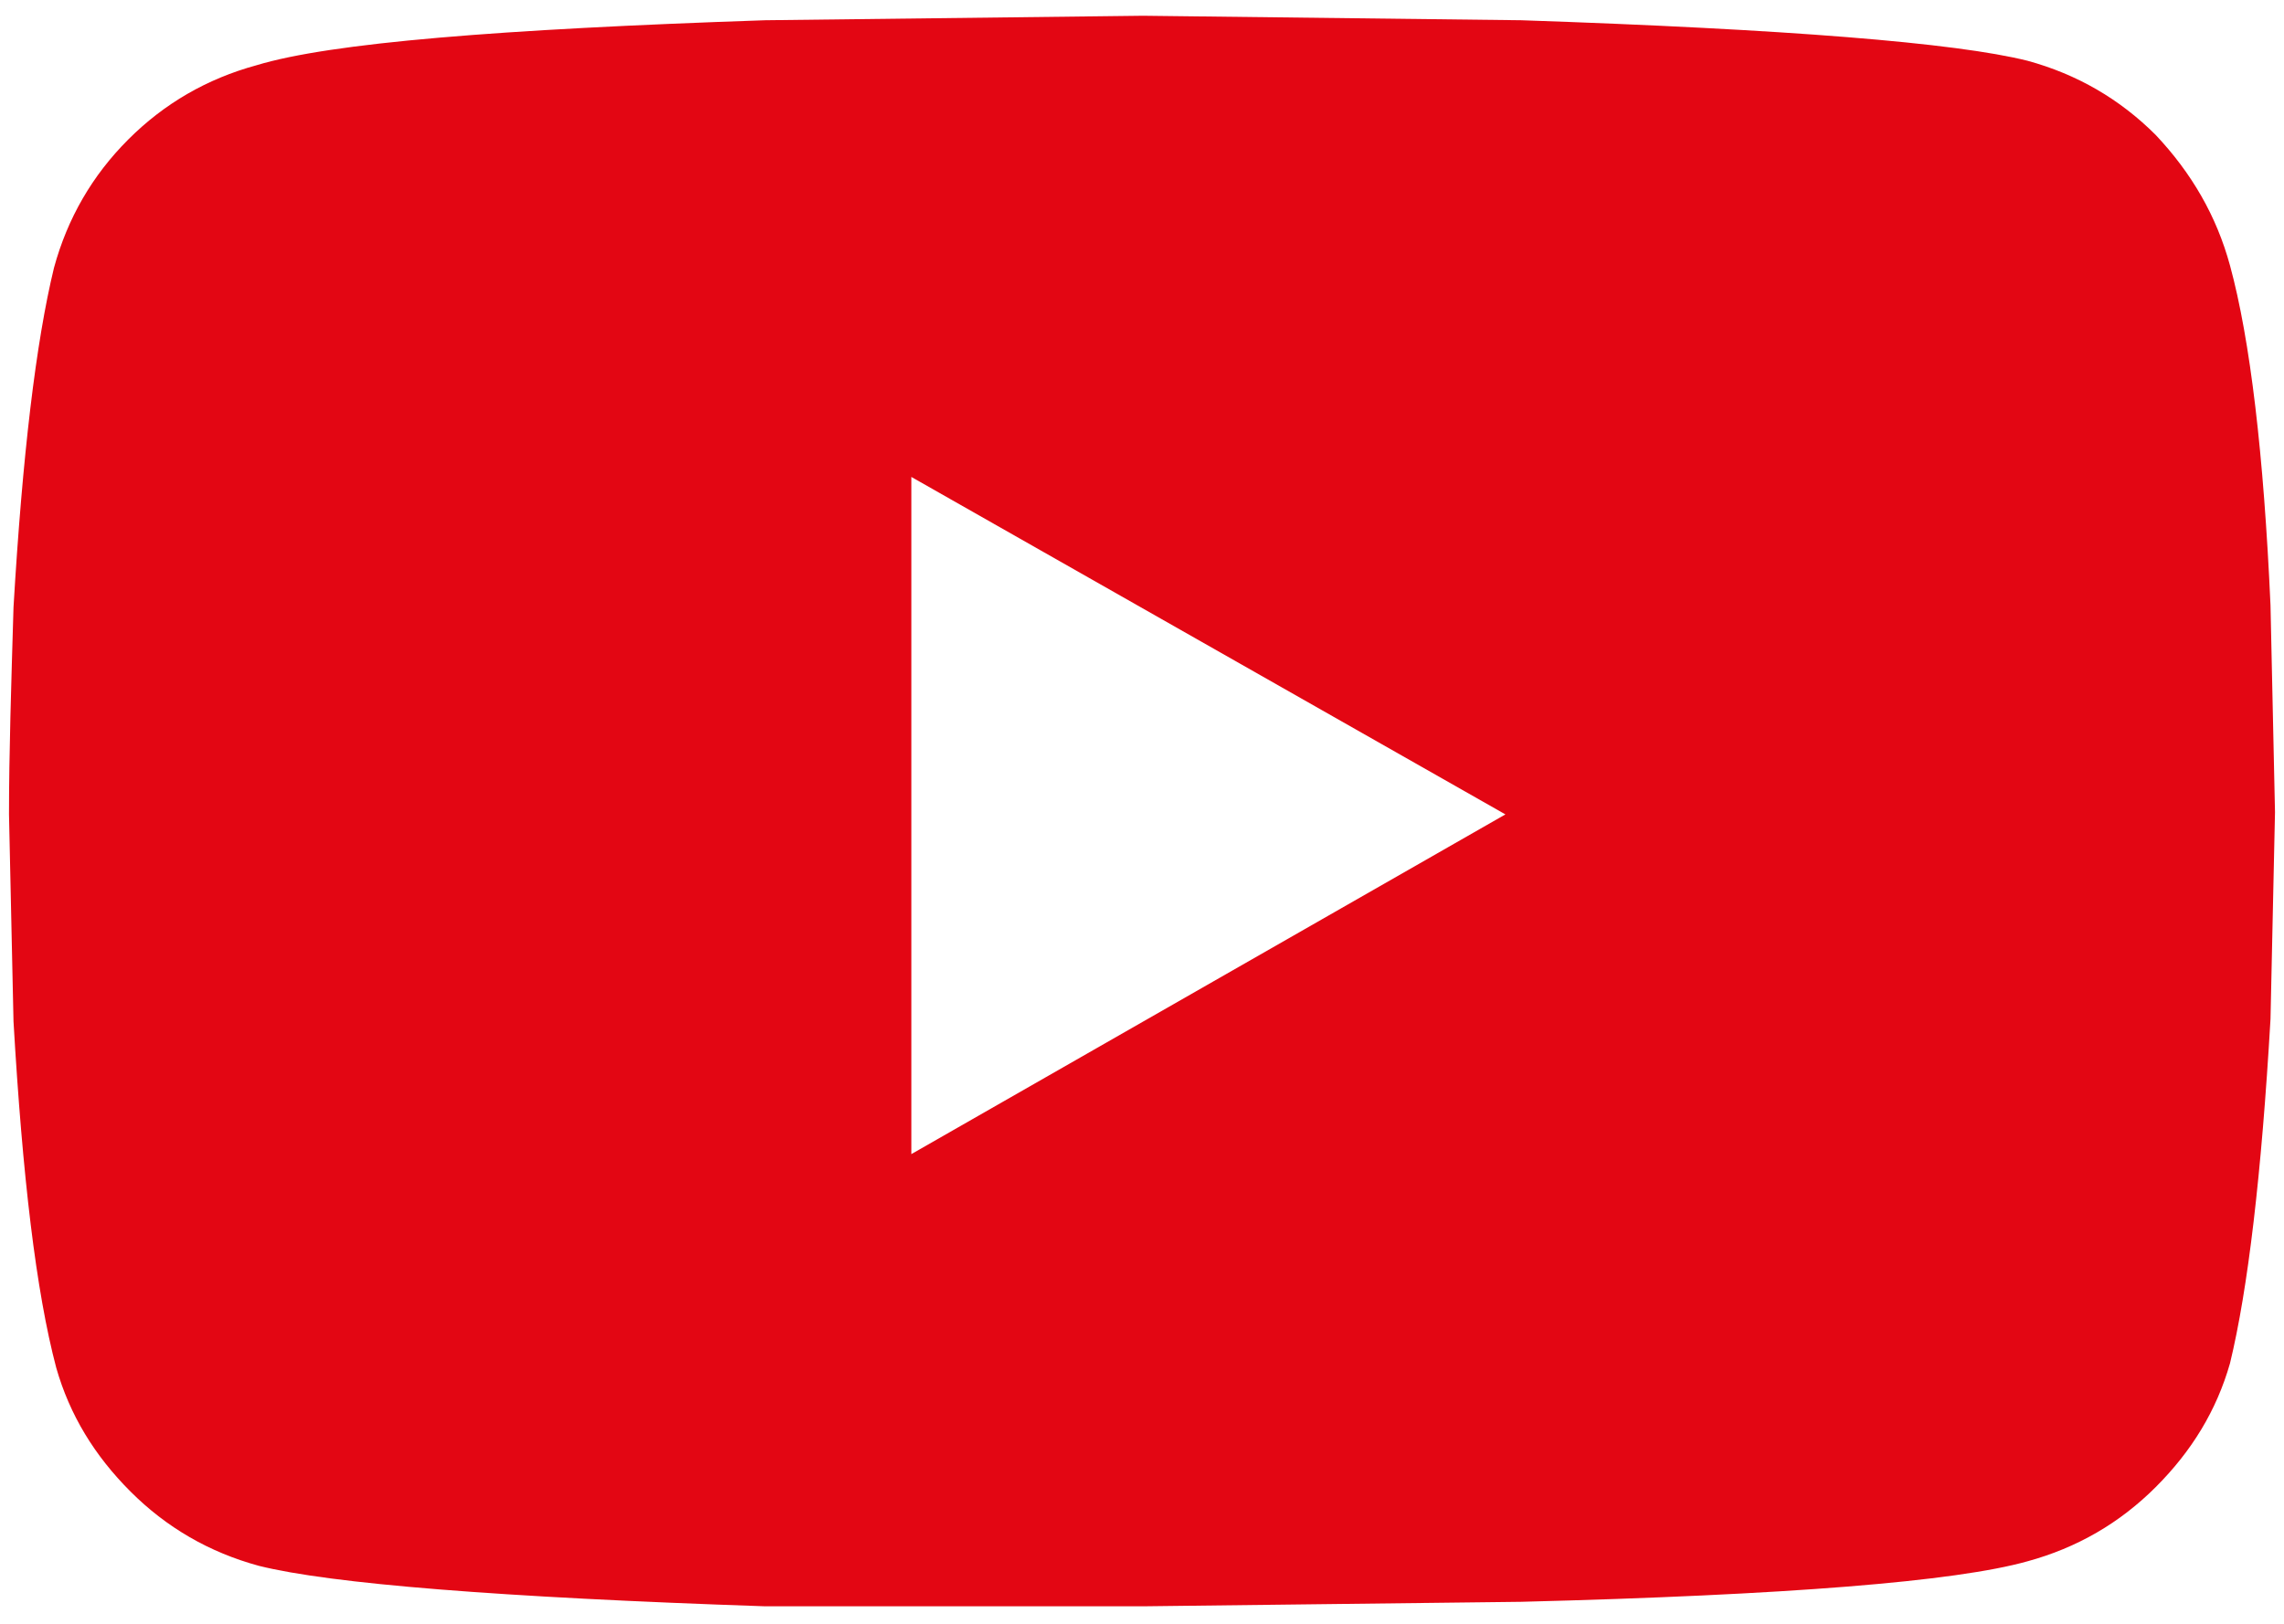 <?xml version="1.0" encoding="utf-8"?>
<!-- Generator: Adobe Illustrator 26.0.2, SVG Export Plug-In . SVG Version: 6.00 Build 0)  -->
<svg version="1.1" id="Laag_1" xmlns="http://www.w3.org/2000/svg" xmlns:xlink="http://www.w3.org/1999/xlink" x="0px" y="0px"
	 viewBox="0 0 101.5 72.2" style="enable-background:new 0 0 101.5 72.2;" xml:space="preserve">
<style type="text/css">
	.st0{fill:#E30613;}
</style>
<g>
	<path class="st0" d="M99.1,11.8c0.9,3.3,1.5,8.4,1.8,15.1l0.2,9.2l-0.2,9.2c-0.4,6.9-1,12-1.8,15.3c-0.6,2.1-1.7,3.9-3.3,5.5
		c-1.6,1.6-3.5,2.7-5.7,3.3c-3.2,0.9-10.7,1.5-22.5,1.8l-16.8,0.2L34,71.4c-11.8-0.4-19.3-1-22.5-1.8c-2.2-0.6-4.1-1.7-5.7-3.3
		c-1.6-1.6-2.7-3.4-3.3-5.5C1.6,57.4,1,52.3,0.6,45.4l-0.2-9.2c0-2.7,0.1-5.8,0.2-9.2c0.4-6.8,1-11.8,1.8-15.1
		c0.6-2.2,1.7-4.1,3.3-5.7s3.5-2.7,5.7-3.3C14.7,1.9,22.2,1.3,34,0.9l16.8-0.2l16.8,0.2c11.8,0.4,19.3,1,22.5,1.8
		c2.2,0.6,4.1,1.7,5.7,3.3C97.4,7.7,98.5,9.6,99.1,11.8z M40.5,51.3l26.4-15.1L40.5,21.2V51.3z"/>
</g>
</svg>
